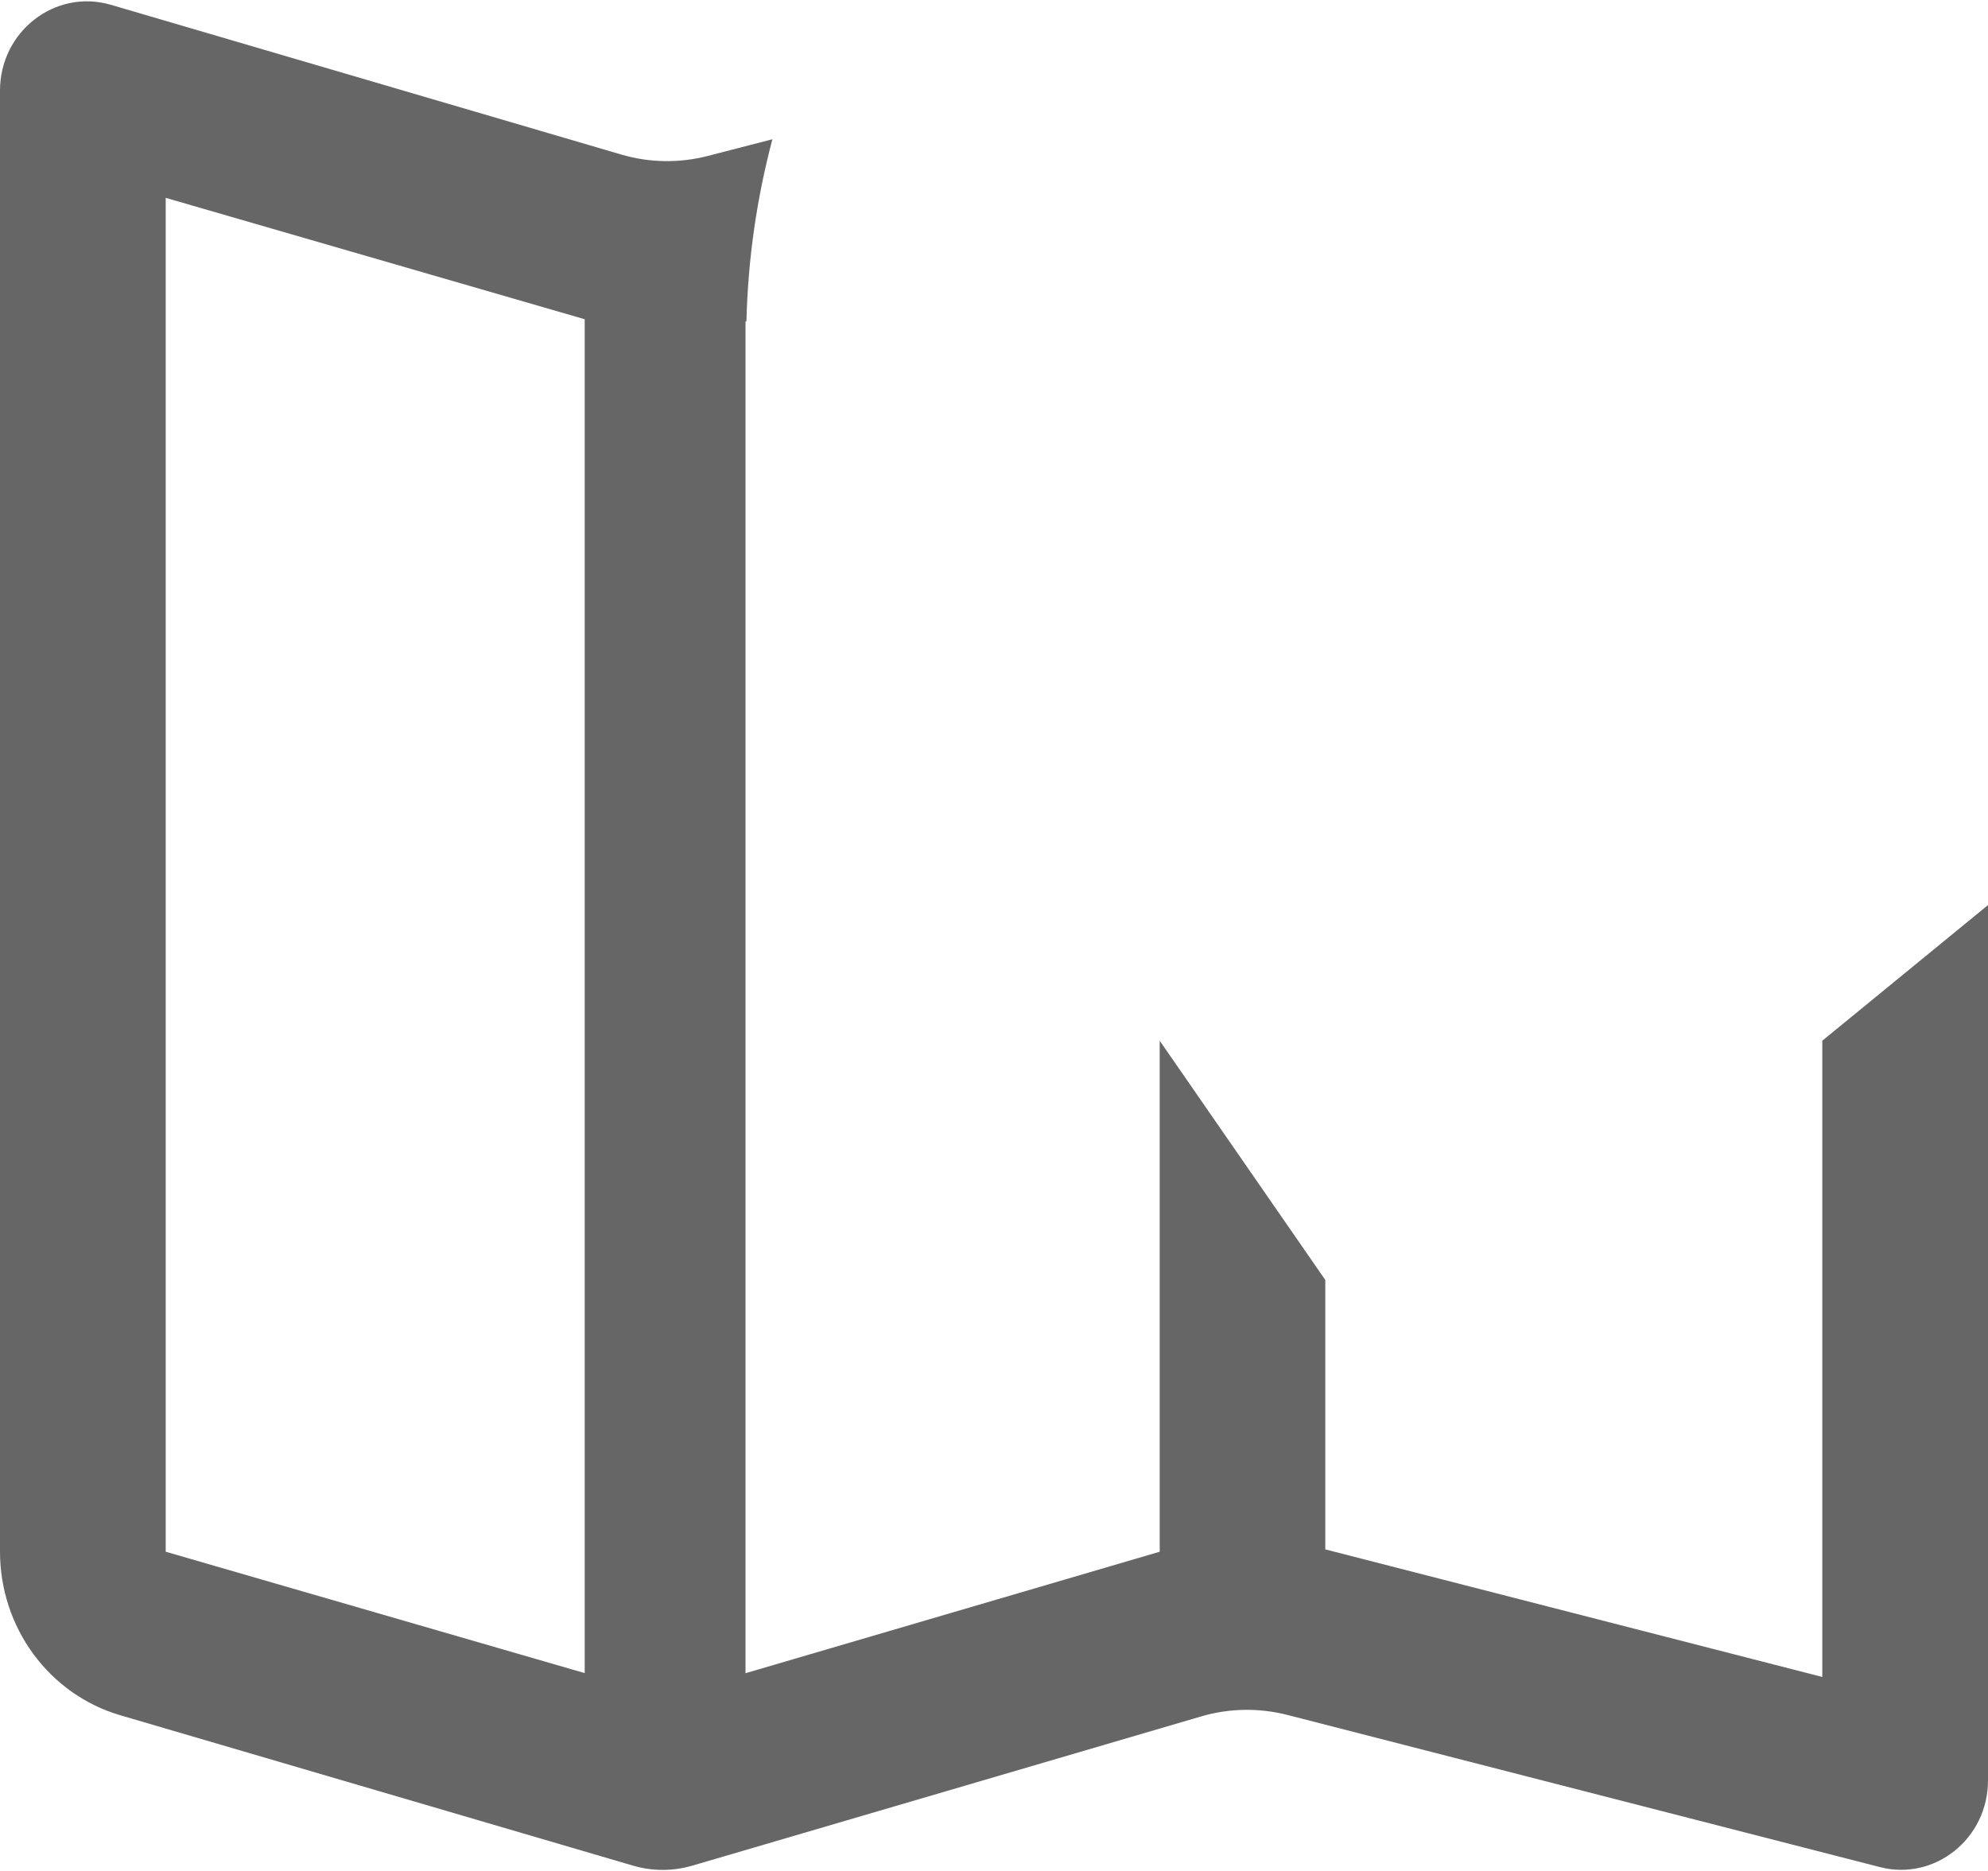 ﻿<?xml version="1.0" encoding="utf-8"?>
<svg version="1.1" xmlns:xlink="http://www.w3.org/1999/xlink" width="17px" height="16px" xmlns="http://www.w3.org/2000/svg">
  <g transform="matrix(1 0 0 1 -733 -234 )">
    <path d="M 17 7.74  L 15.583 8.9  L 15.583 14.341  L 11.333 13.25  L 11.333 10.946  L 9.917 8.9  L 9.917 13.27  L 6.375 14.309  L 6.375 2.75  L 6.383 2.748  C 6.396 2.21  6.473 1.689  6.605 1.191  L 6.047 1.335  C 5.806 1.396  5.553 1.392  5.314 1.322  L 0.948 0.041  C 0.473 -0.098  0 0.268  0 0.775  L 0 13.269  C 0 13.919  0.419 14.489  1.027 14.668  L 5.415 15.955  C 5.58 16.003  5.754 16.003  5.919 15.955  L 10.273 14.678  C 10.512 14.608  10.765 14.604  11.006 14.665  L 16.076 15.967  C 16.545 16.088  17 15.723  17 15.226  L 17 7.74  Z M 5 2.73  L 5 14.308  L 1.417 13.27  L 1.417 1.692  L 5 2.73  Z " fill-rule="nonzero" fill="#666666" stroke="none" transform="matrix(1 0 0 1 733 234 )" />
  </g>
</svg>